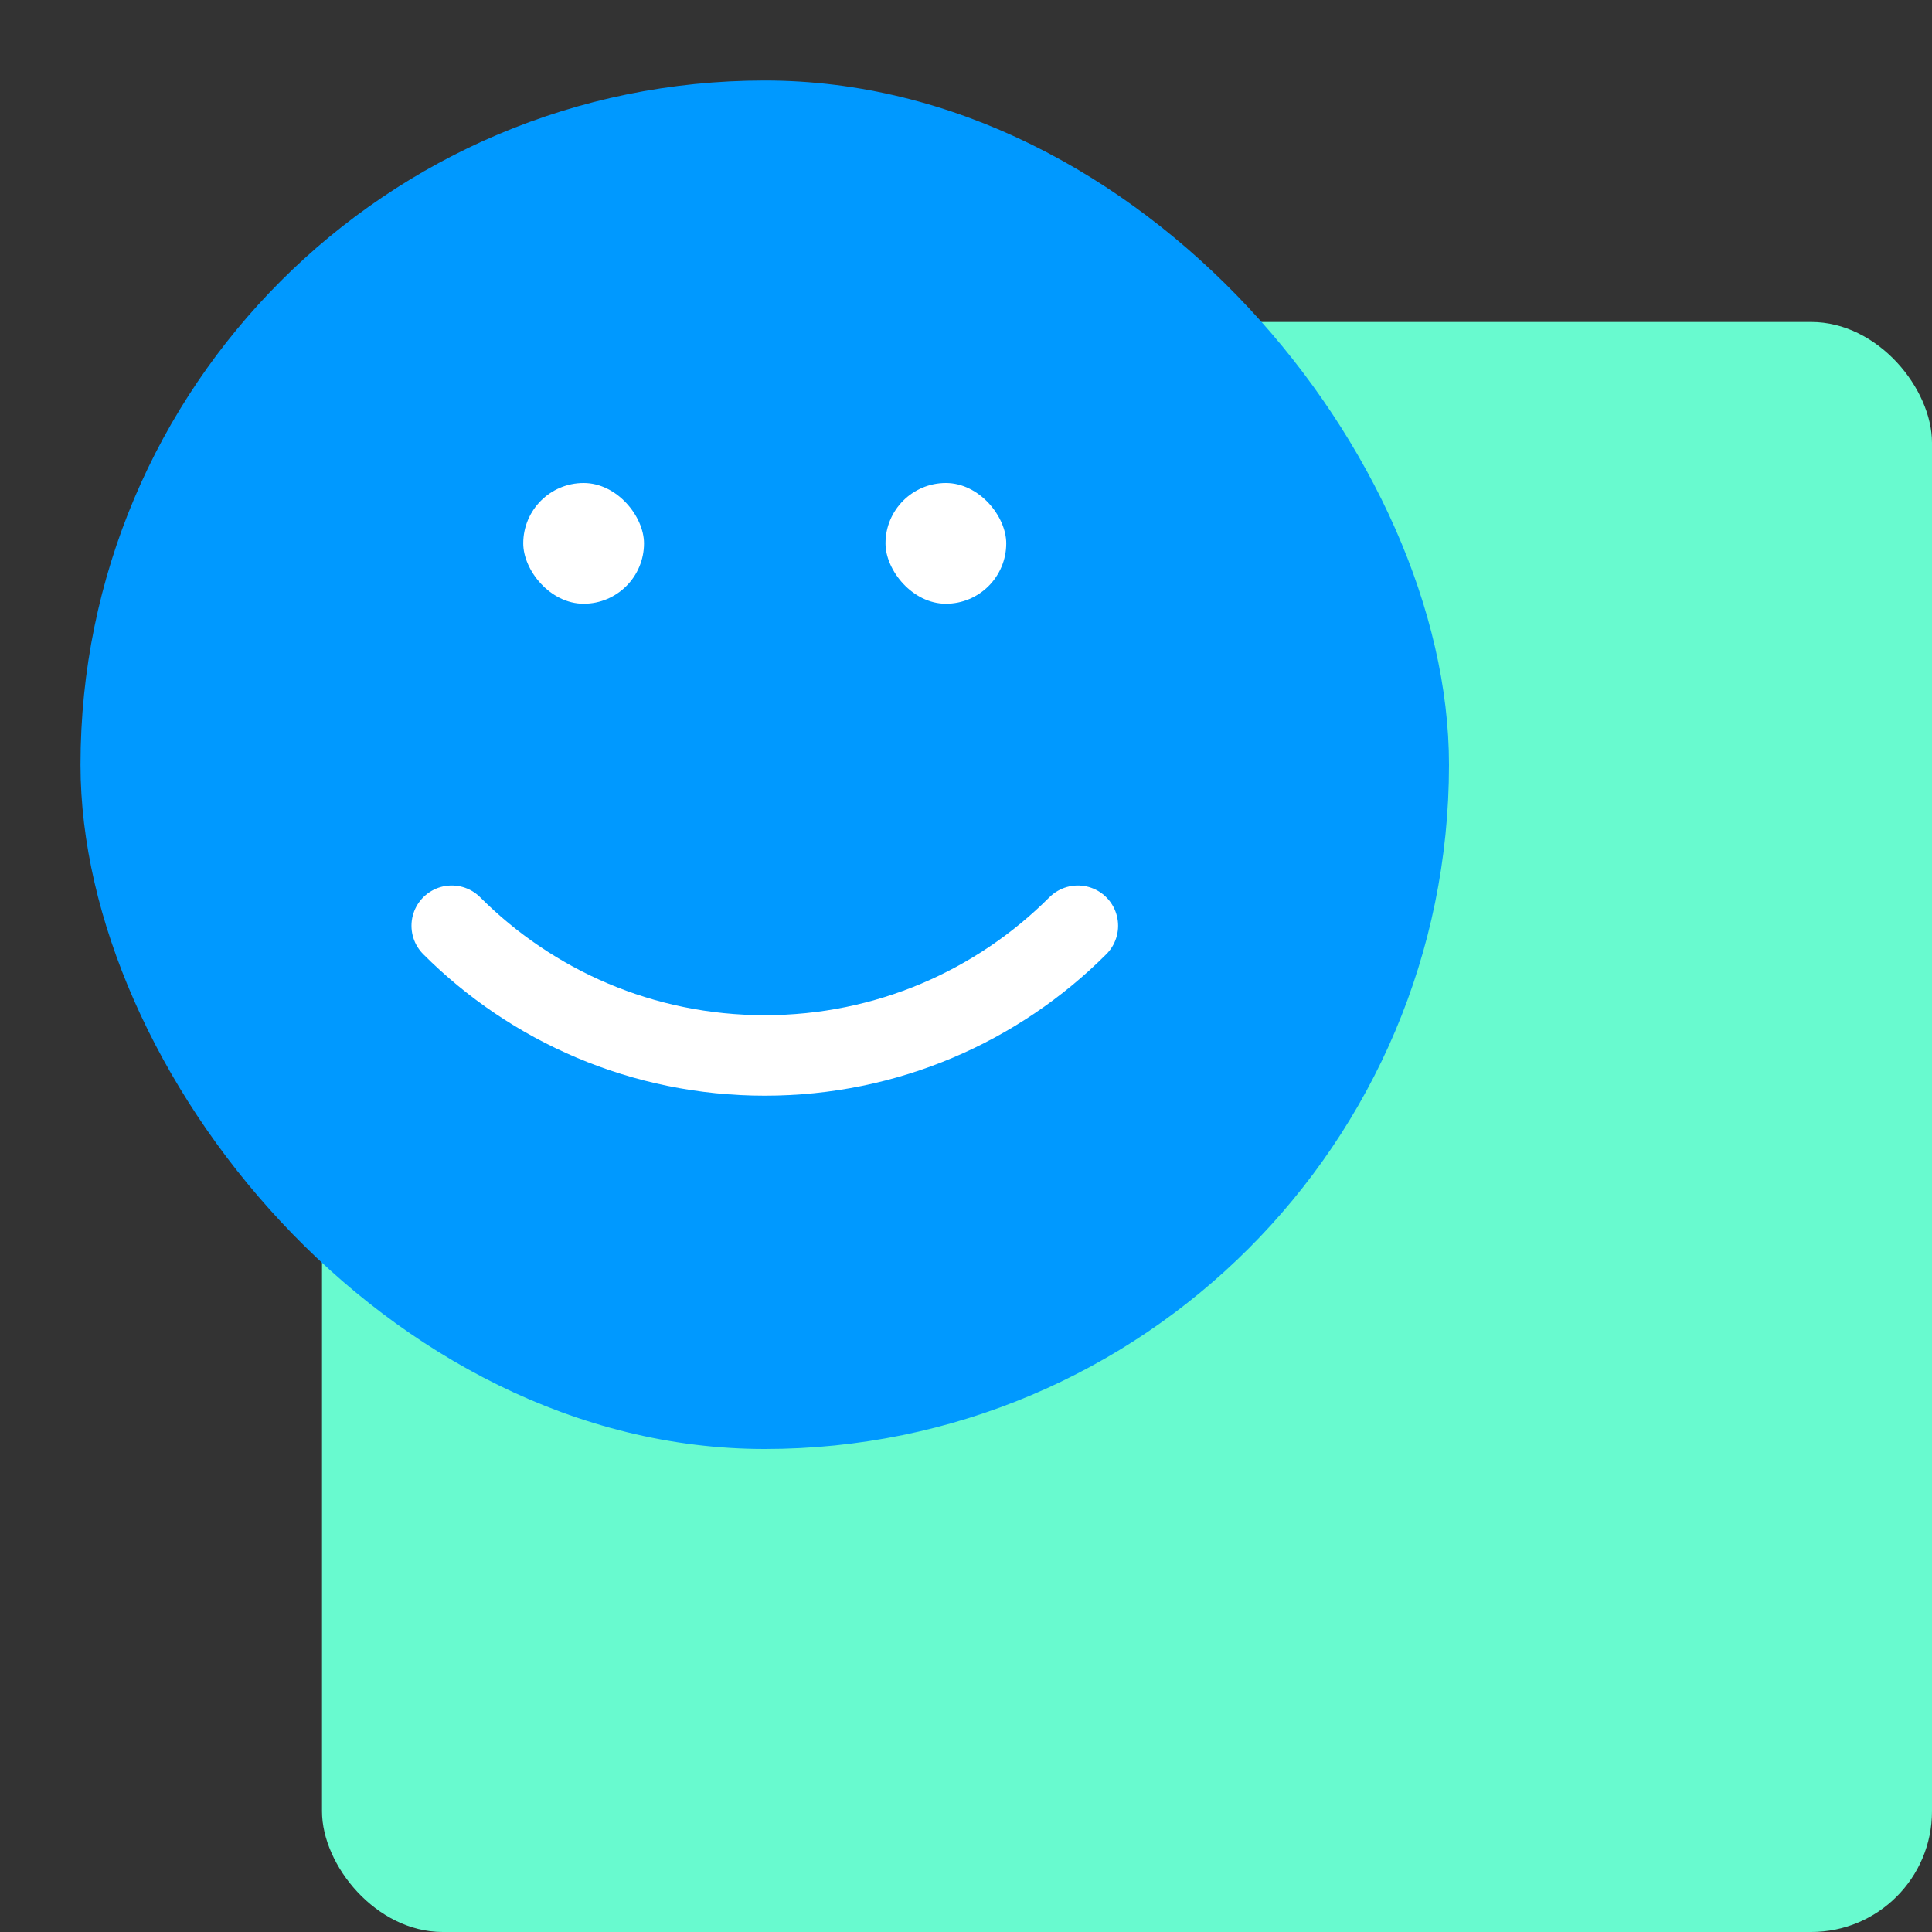 <svg width="48" height="48" viewBox="0 0 48 48" fill="none" xmlns="http://www.w3.org/2000/svg">
<rect x="0" y="0" width="48" height="48" fill="#333333" stroke="none"/>
<rect x="8" y="8" width="40" height="40" rx="3" fill="#68FACF"/>
<rect x="2" y="2" width="34" height="34" rx="17" fill="#0099FF"/>
<path d="M11.223 23C13.213 24.991 15.963 26.222 19.001 26.222C22.038 26.222 24.788 24.991 26.779 23" stroke="white" stroke-width="2" stroke-linecap="round" stroke-linejoin="round"/>
<rect x="13" y="12" width="3" height="3" rx="1.5" fill="white"/>
<rect x="22" y="12" width="3" height="3" rx="1.5" fill="white"/>
</svg>
